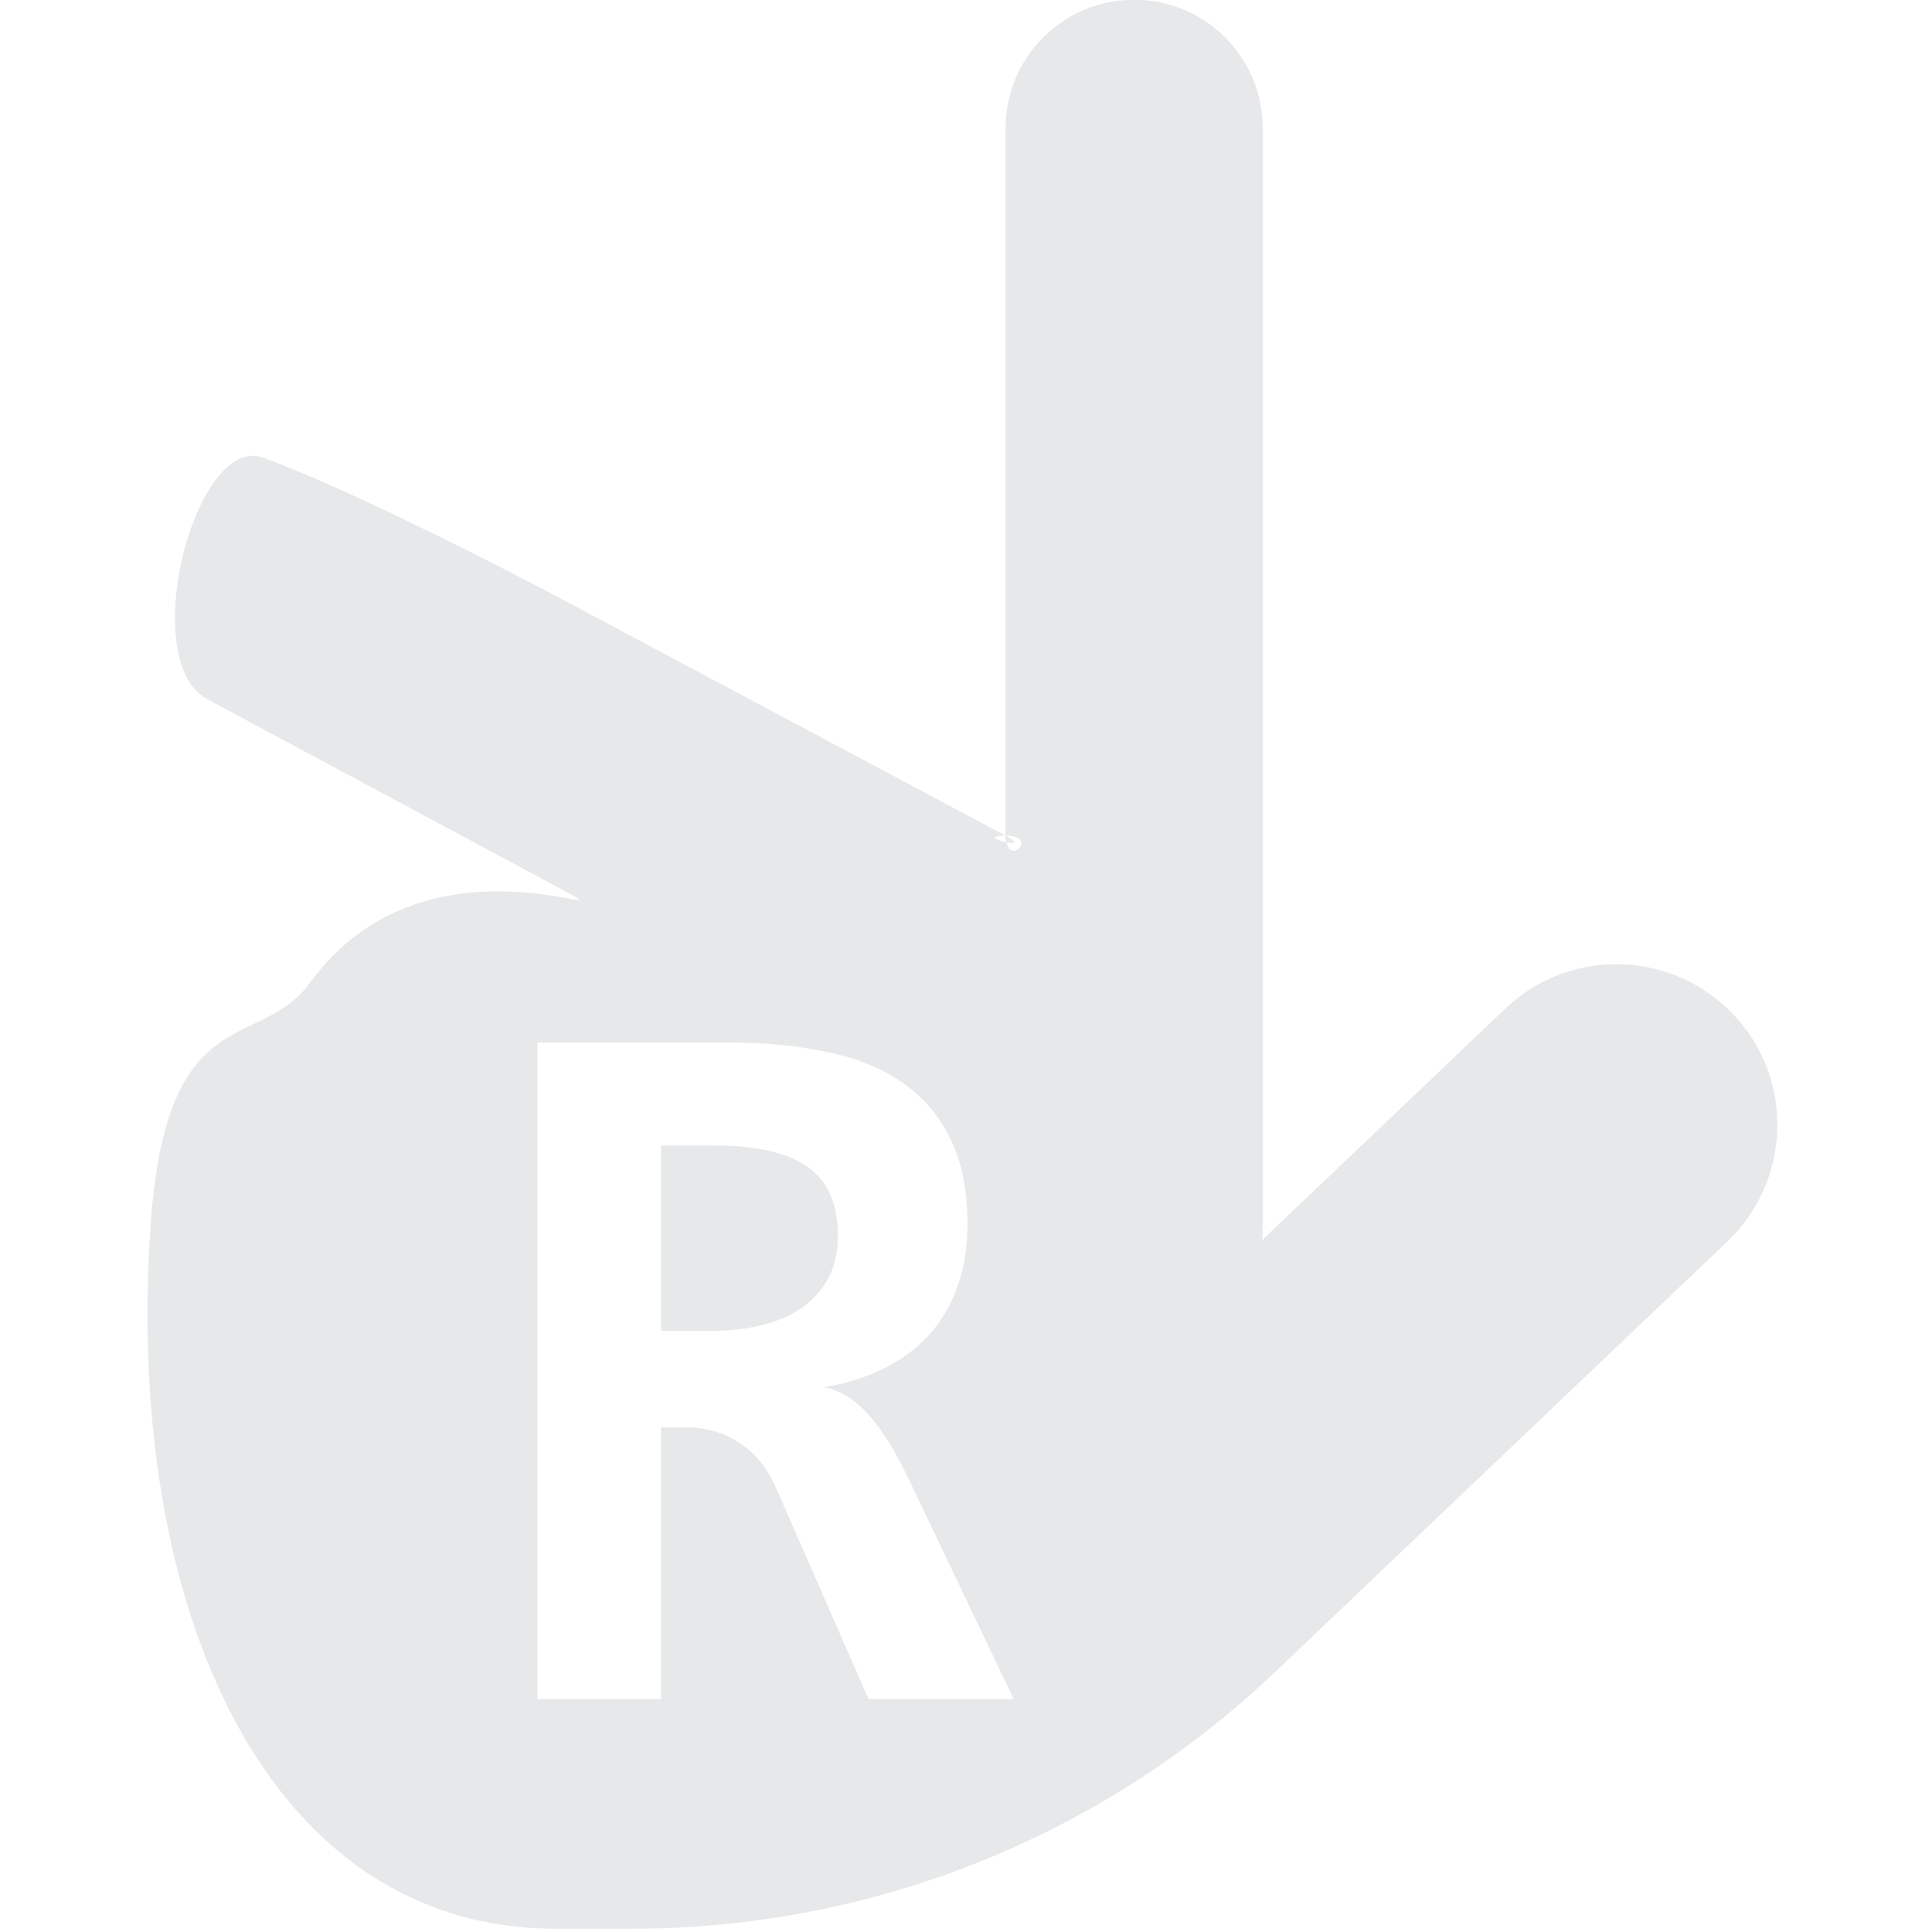<?xml version="1.0" encoding="UTF-8" standalone="no"?>
<svg
   viewBox="0 0 100 100"
   version="1.1"
   id="svg1"
   sodipodi:docname="righthand.svg"
   inkscape:version="1.4 (86a8ad7, 2024-10-11)"
   width="100"
   height="100"
   xmlns:inkscape="http://www.inkscape.org/namespaces/inkscape"
   xmlns:sodipodi="http://sodipodi.sourceforge.net/DTD/sodipodi-0.dtd"
   xmlns="http://www.w3.org/2000/svg"
   xmlns:svg="http://www.w3.org/2000/svg"><style type="text/css">
path {fill: #d1d2d4; opacity: 0.5;}
polygon {fill: #d1d2d4; opacity: 0.5;}
circle {fill: #d1d2d4; opacity: 0.5;}
rect {fill: #d1d2d4; opacity: 0.5;}
</style>
  <defs
     id="defs1">
    <rect
       x="-1107.006"
       y="776.739"
       width="1298.642"
       height="982.646"
       id="rect1" />
  </defs>
  <sodipodi:namedview
     id="namedview1"
     pagecolor="#ffffff"
     bordercolor="#000000"
     borderopacity="0.25"
     inkscape:showpageshadow="2"
     inkscape:pageopacity="0.0"
     inkscape:pagecheckerboard="0"
     inkscape:deskcolor="#d1d1d1"
     inkscape:zoom="3.4972913"
     inkscape:cx="23.732653"
     inkscape:cy="-0.57187116"
     inkscape:window-width="1926"
     inkscape:window-height="1631"
     inkscape:window-x="1481"
     inkscape:window-y="541"
     inkscape:window-maximized="0"
     inkscape:current-layer="svg1"
     showguides="true" />
  <path
     id="path1-2-1-5-4-2-5-1-3"
     d="m 159.997,32 c 17.7,0 32.006,14.297 32.006,31.997 V 240.003 c -8.076,0 -1.409,7.242 -0.244,1.659 2.243,-0.432 5.11,-1.659 0.244,-1.659 l 109.547,-58.397 c 15.429,-8.224 53.684,-27.79 75.094,-35.653 16.982,-6.237 31.785,50.56 13.978,60.112 l -89.409,47.963 c -16.401,8.798 35.241,-16.698 63.816,22.509 12.773,17.526 35.851,3.567 39.741,60.581 6.567,96.263 -29.532,174.881 -100.772,174.881 h -19.2 c -59.6,0 -116.894,-22.903 -159.994,-64.003 L 12.397,341 c -16,-15.3 -16.697,-40.597 -1.397,-56.597 15.3,-16 40.597,-16.606 56.597,-1.406 l 60.506,57.6 c -0.1,-1.5 -0.103,-3.094 -0.103,-4.594 V 63.997 c 0,-17.7 14.297,-31.997 31.997,-31.997 z m 32.006,208.003 c 0,0.724 -0.139,1.159 -0.244,1.659 -1.814,0.349 -3.228,0.191 0.244,-1.659 z m 116.484,51.478 h -47.625 c -9,0 -17.173,0.789 -24.506,2.372 -7.333,1.5 -13.574,4.048 -18.741,7.631 -5.167,3.583 -9.128,8.247 -11.878,13.997 -2.833,5.75 -4.247,12.789 -4.247,21.122 0,6 0.875,11.336 2.625,16.003 1.75,4.667 4.202,8.705 7.369,12.122 3.167,3.333 6.965,6.045 11.381,8.128 4.333,2.083 9.074,3.545 14.241,4.378 -4,0.833 -7.664,3.122 -10.997,6.872 -3.333,3.667 -6.66,9.003 -9.994,16.003 l -26.128,54.75 h 36.122 l 22.997,-52.5 c 2.167,-5 5.215,-8.75 9.131,-11.25 3.833,-2.583 8.372,-3.881 13.622,-3.881 h 5.878 v 67.631 h 30.75 z m -30.75,25.622 v 46.125 h -12.506 c -4.75,0 -9.039,-0.5 -12.872,-1.5 -3.917,-1 -7.253,-2.5 -10.003,-4.5 -2.75,-2 -4.875,-4.452 -6.375,-7.369 -1.5,-3 -2.25,-6.423 -2.25,-10.256 0,-8 2.548,-13.75 7.631,-17.25 5.083,-3.5 12.708,-5.25 22.875,-5.25 z"
     transform="matrix(-0.208,0,0,0.208,91.985,-6.667)" />
</svg>
